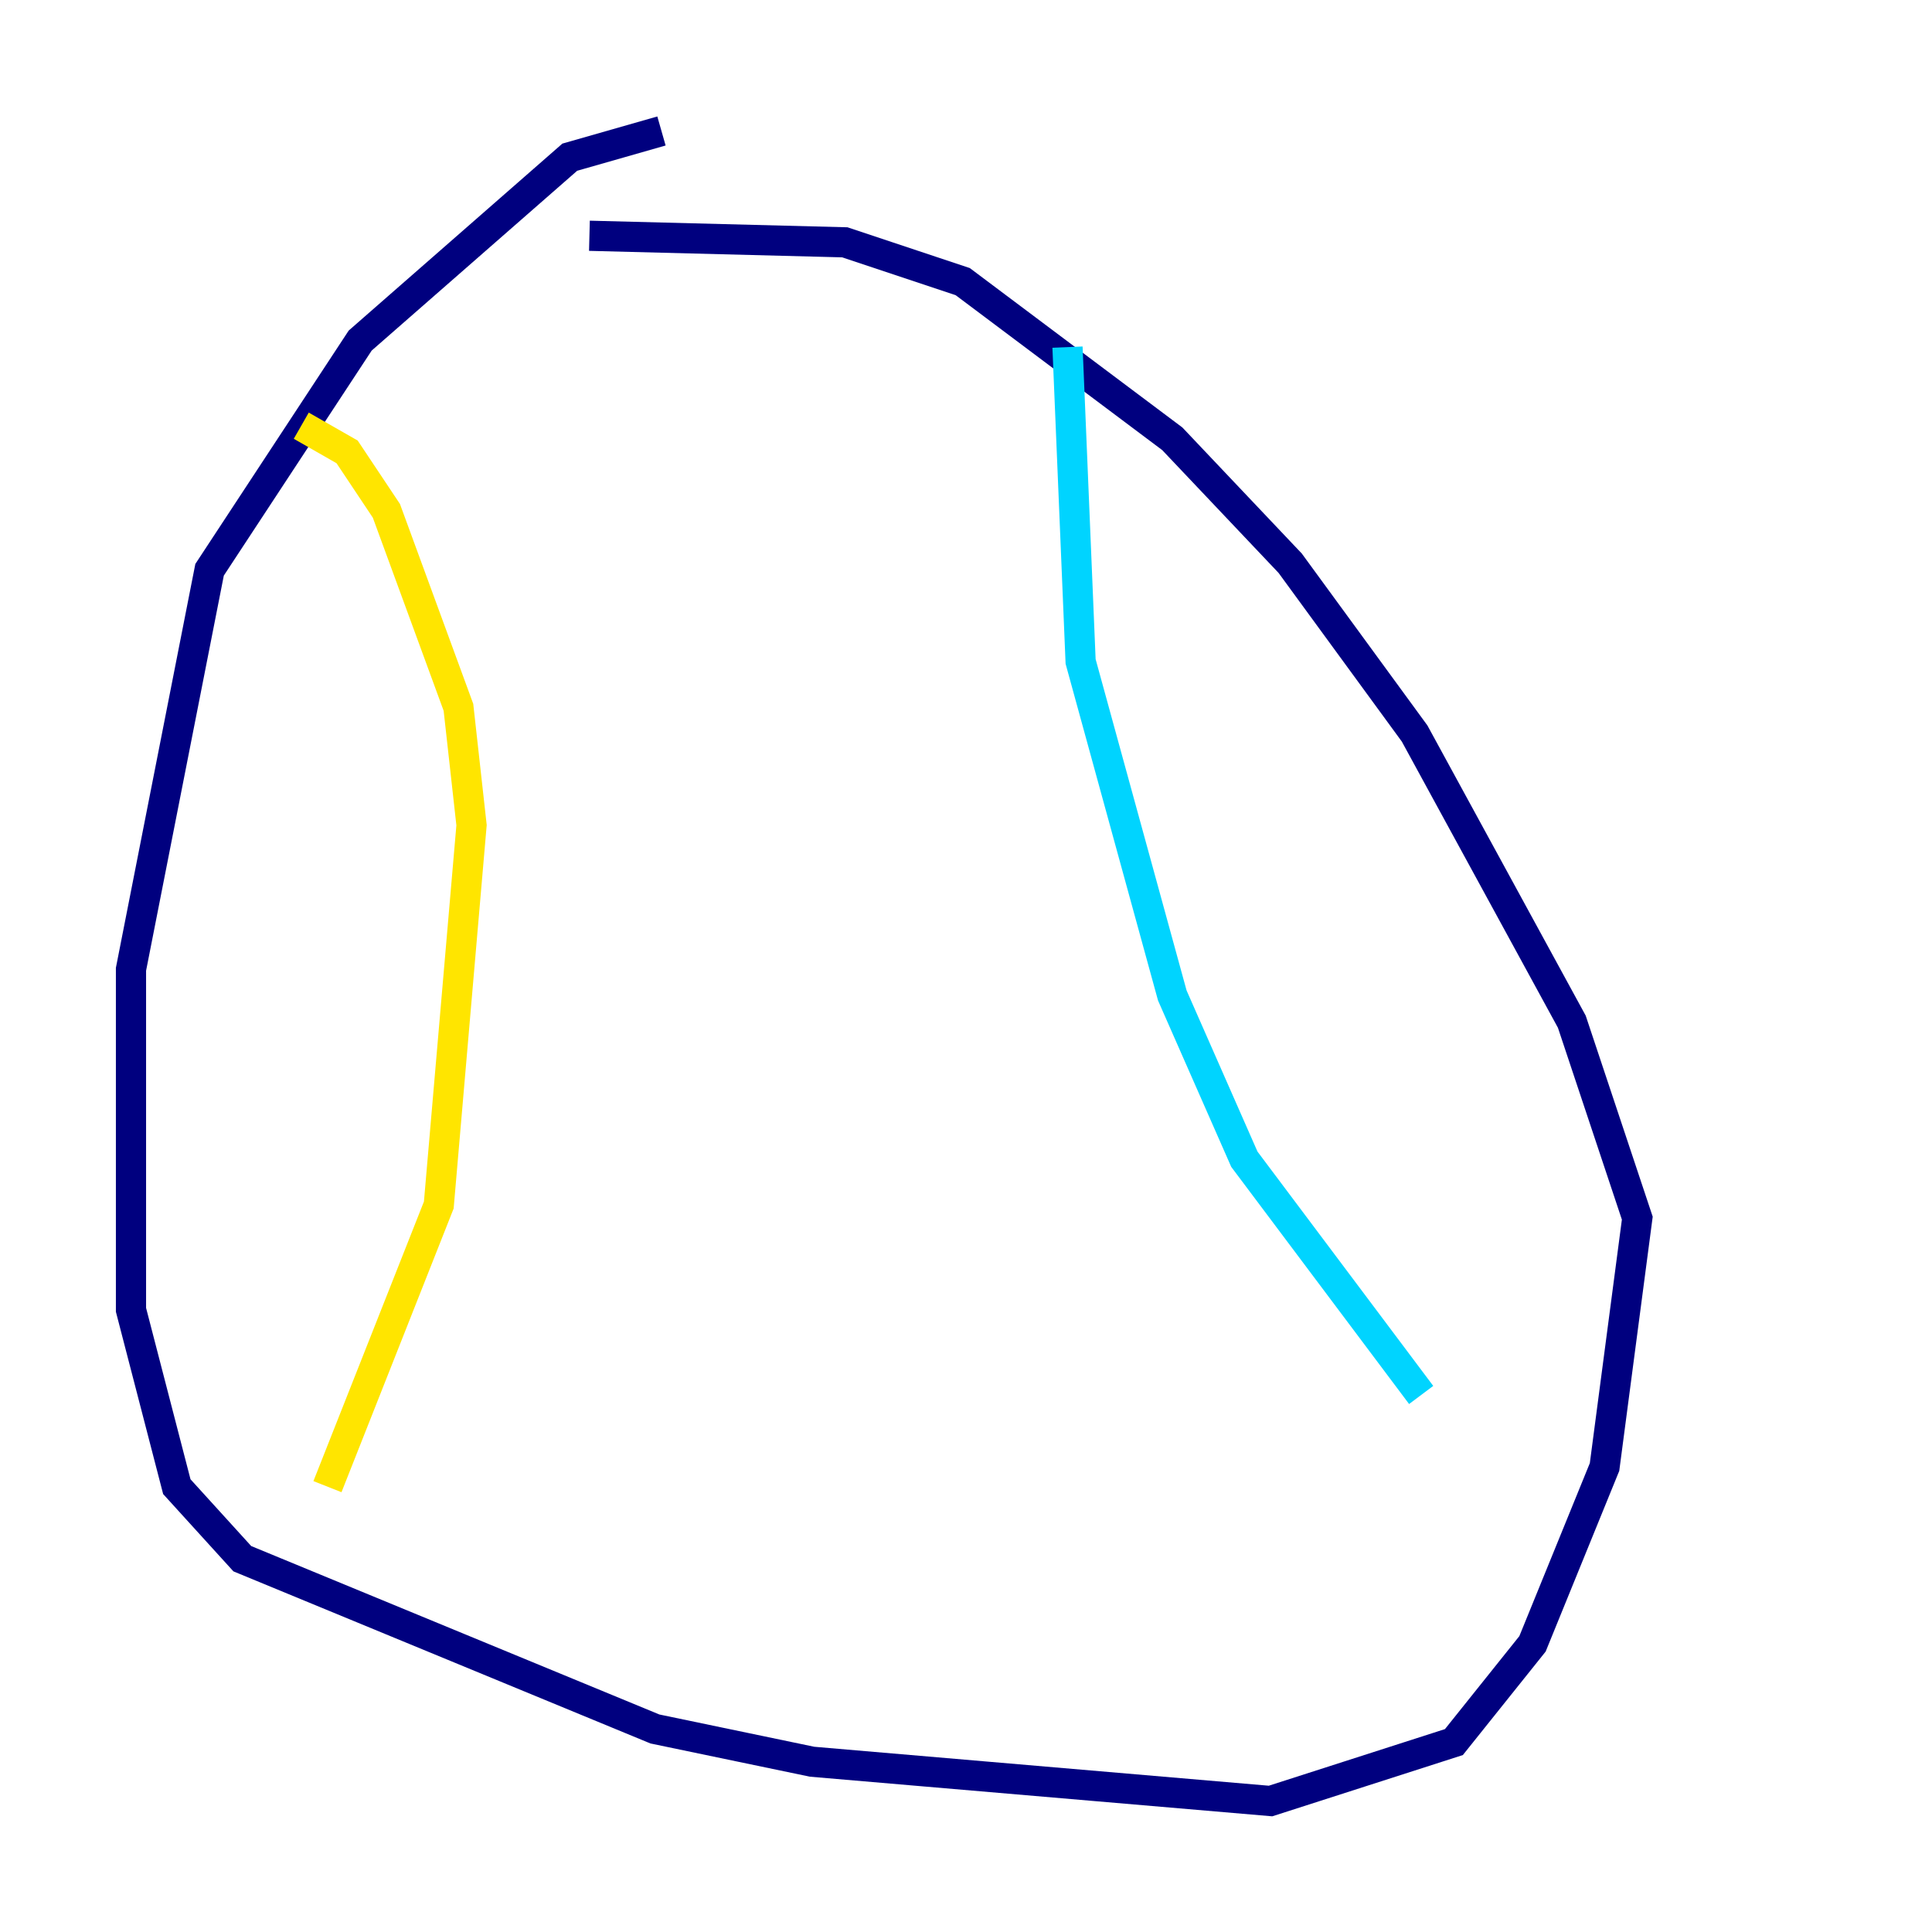 <?xml version="1.0" encoding="utf-8" ?>
<svg baseProfile="tiny" height="128" version="1.2" viewBox="0,0,128,128" width="128" xmlns="http://www.w3.org/2000/svg" xmlns:ev="http://www.w3.org/2001/xml-events" xmlns:xlink="http://www.w3.org/1999/xlink"><defs /><polyline fill="none" points="43.824,8.678 37.749,10.414 23.864,22.563 13.885,37.749 8.678,64.217 8.678,86.78 11.715,98.495 16.054,103.268 43.39,114.549 53.803,116.719 84.176,119.322 96.325,115.417 101.532,108.909 106.305,97.193 108.475,80.705 104.136,67.688 93.722,48.597 85.478,37.315 77.668,29.071 63.783,18.658 55.973,16.054 39.051,15.62" stroke="#00007f" stroke-width="2" /><polyline fill="none" points="70.725,22.997 71.593,43.824 77.668,65.953 82.441,76.8 94.156,92.42" stroke="#00d4ff" stroke-width="2" /><polyline fill="none" points="19.959,28.203 22.997,29.939 25.6,33.844 30.373,46.861 31.241,54.671 29.071,79.837 21.695,98.495" stroke="#ffe500" stroke-width="2" /><polyline fill="none" points="23.864,35.58 23.864,35.58" stroke="#7f0000" stroke-width="2" /></svg>